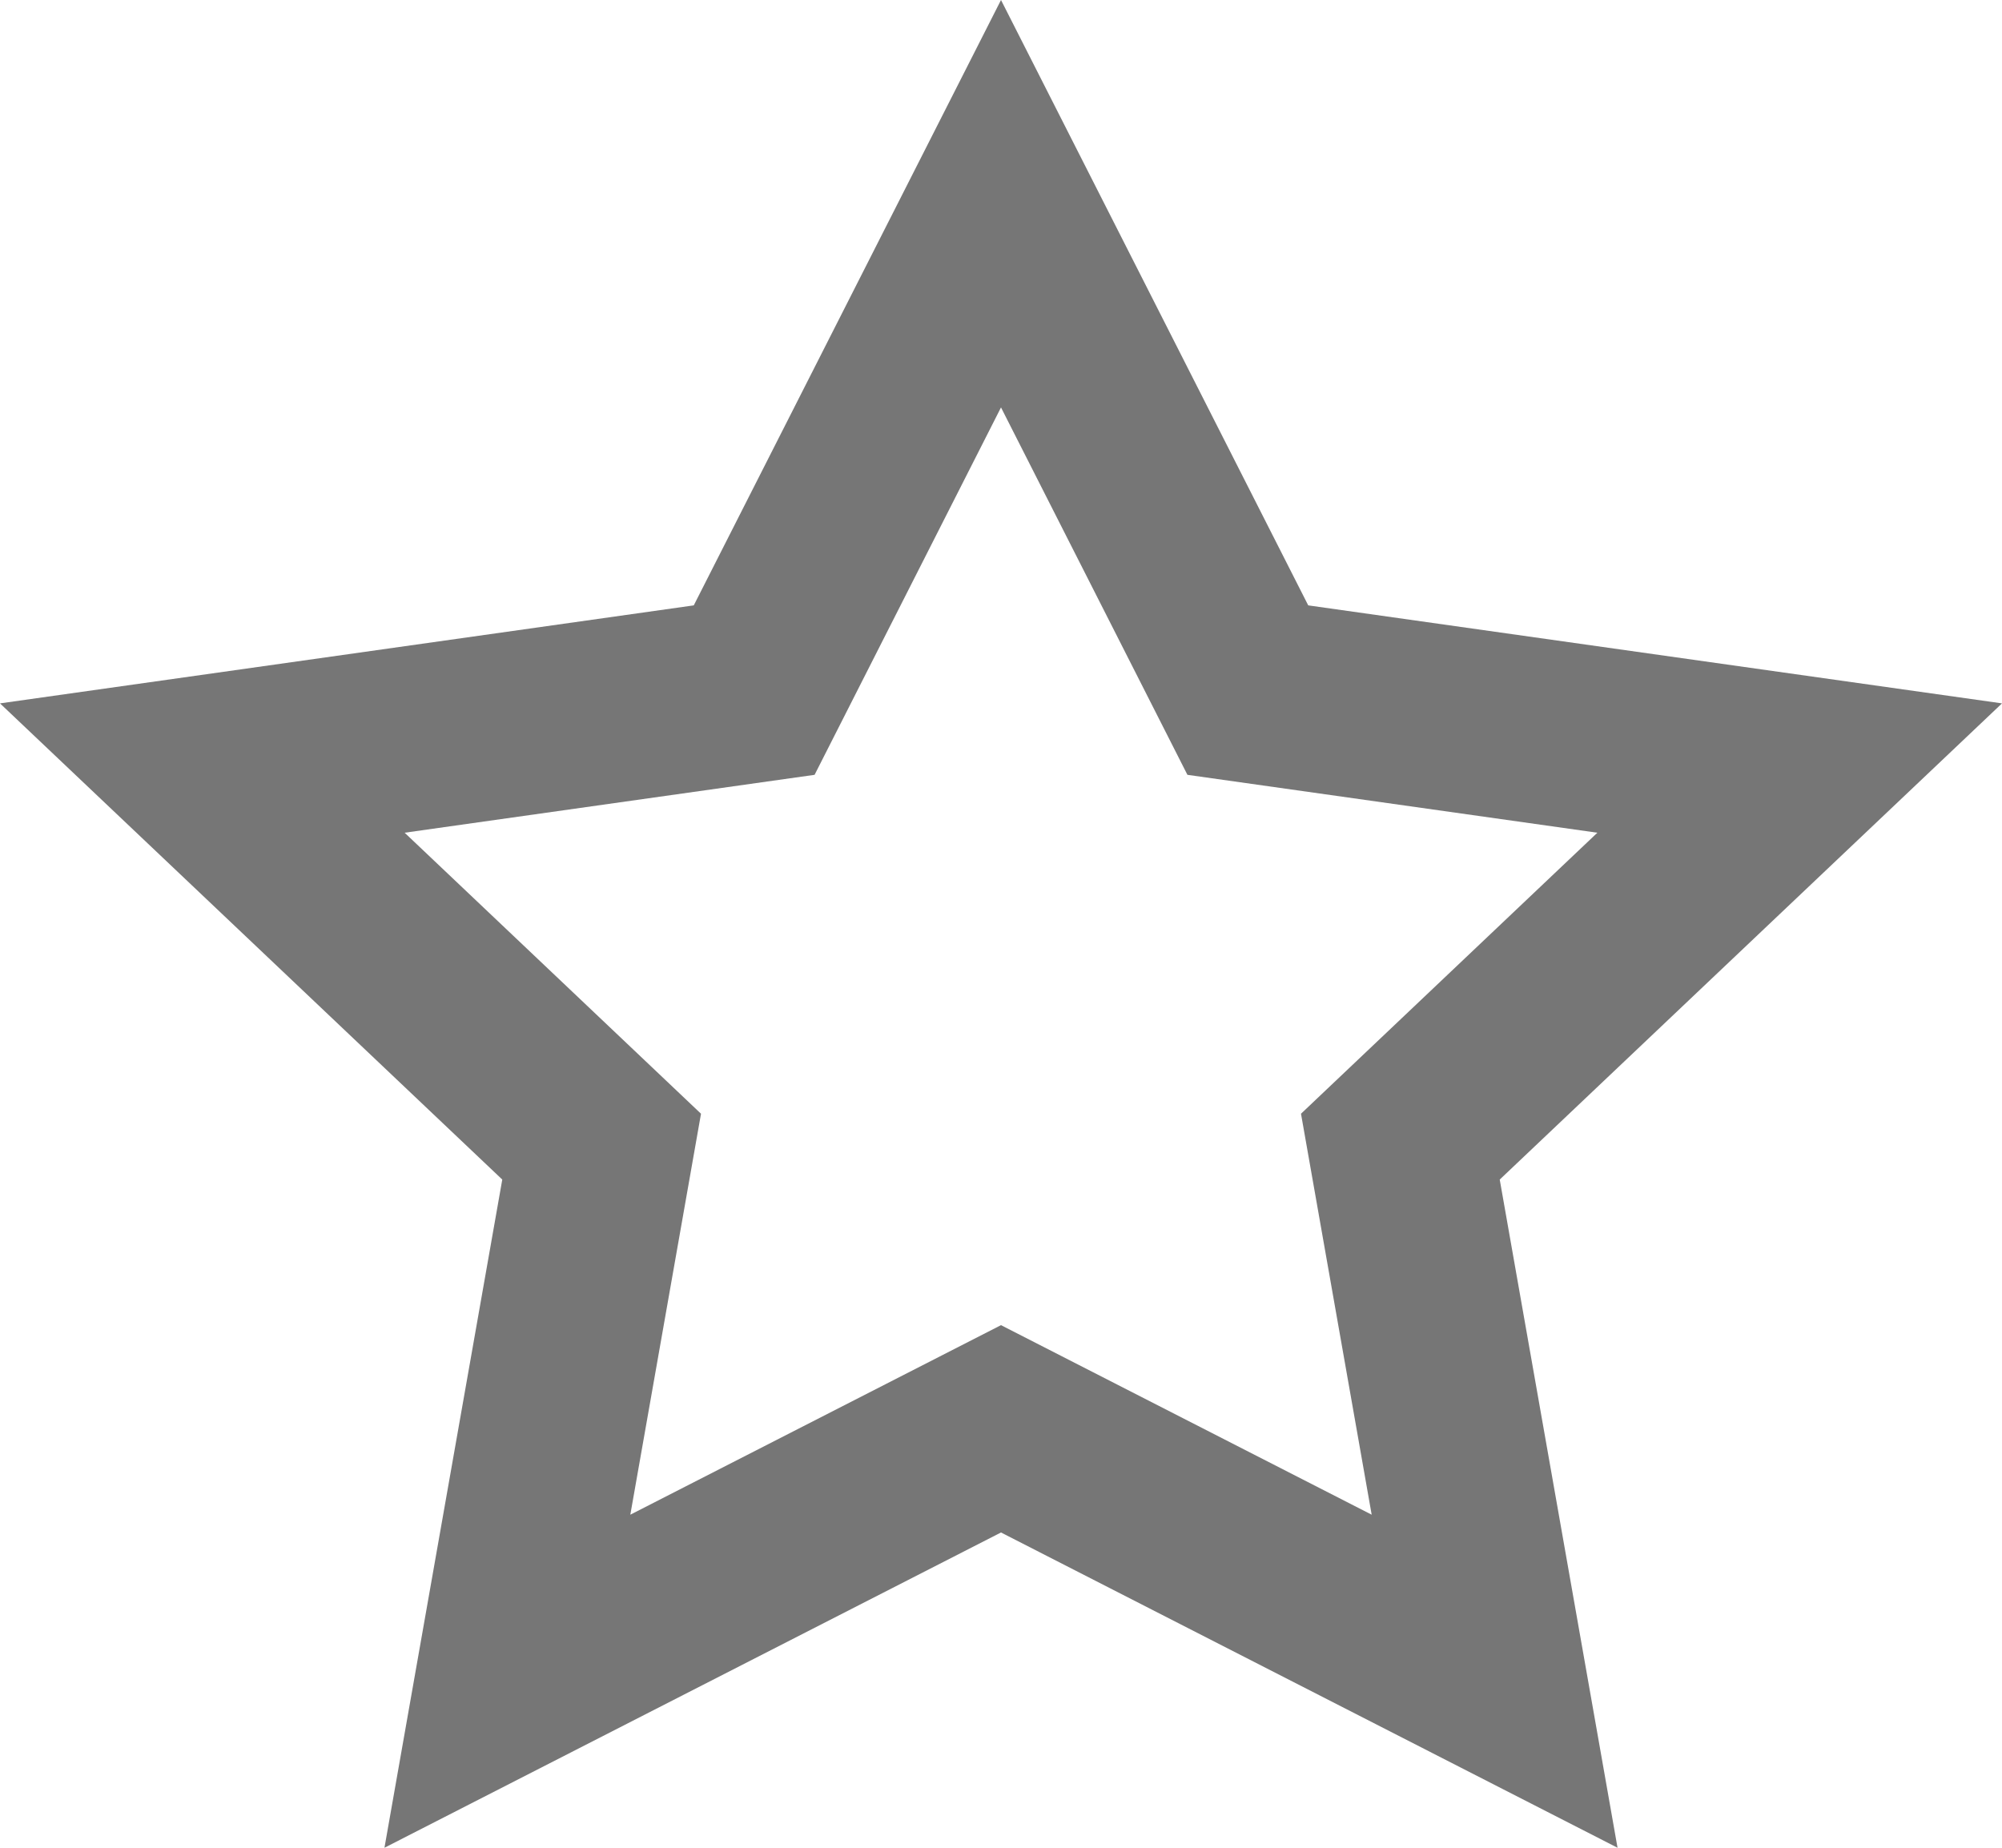 <svg width="26" height="24" viewBox="0 0 26 24" fill="none" xmlns="http://www.w3.org/2000/svg">
<path fill-rule="evenodd" clip-rule="evenodd" d="M4.993 24L13 19.905L21.007 24L19.477 15.321L26 9.136L16.99 7.863L13 0L9.01 7.863L0 9.136L6.523 15.321L4.993 24ZM17.814 19.674L13 17.212L8.186 19.674L9.104 14.466L5.255 10.816L10.579 10.064L13 5.292L15.421 10.064L20.745 10.816L16.896 14.466L17.814 19.674Z" fill="#767676"/>
</svg>
